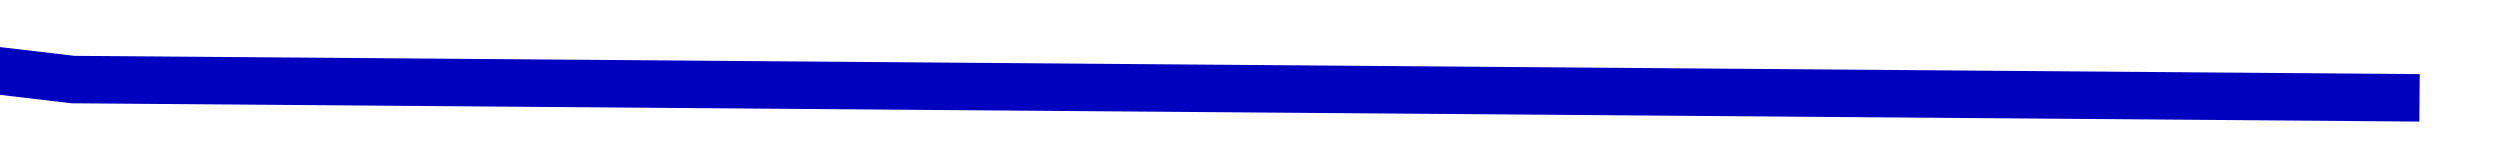 ﻿<?xml version="1.0" encoding="utf-8"?>
<svg version="1.1" xmlns:xlink="http://www.w3.org/1999/xlink" width="158px" height="10px" preserveAspectRatio="xMinYMid meet" viewBox="780 2881  158 8" xmlns="http://www.w3.org/2000/svg">
  <g transform="matrix(0.978 0.208 -0.208 0.978 618.596 -115.552 )">
    <path d="M 0 65.244  L 147.829 44.512  L 309.787 65.244  L 465.106 44.512  L 624.681 29.768  L 770 0.043  " stroke-width="3" stroke="#0000bf" fill="none" transform="matrix(1 0 0 1 162 2871 )" />
  </g>
</svg>